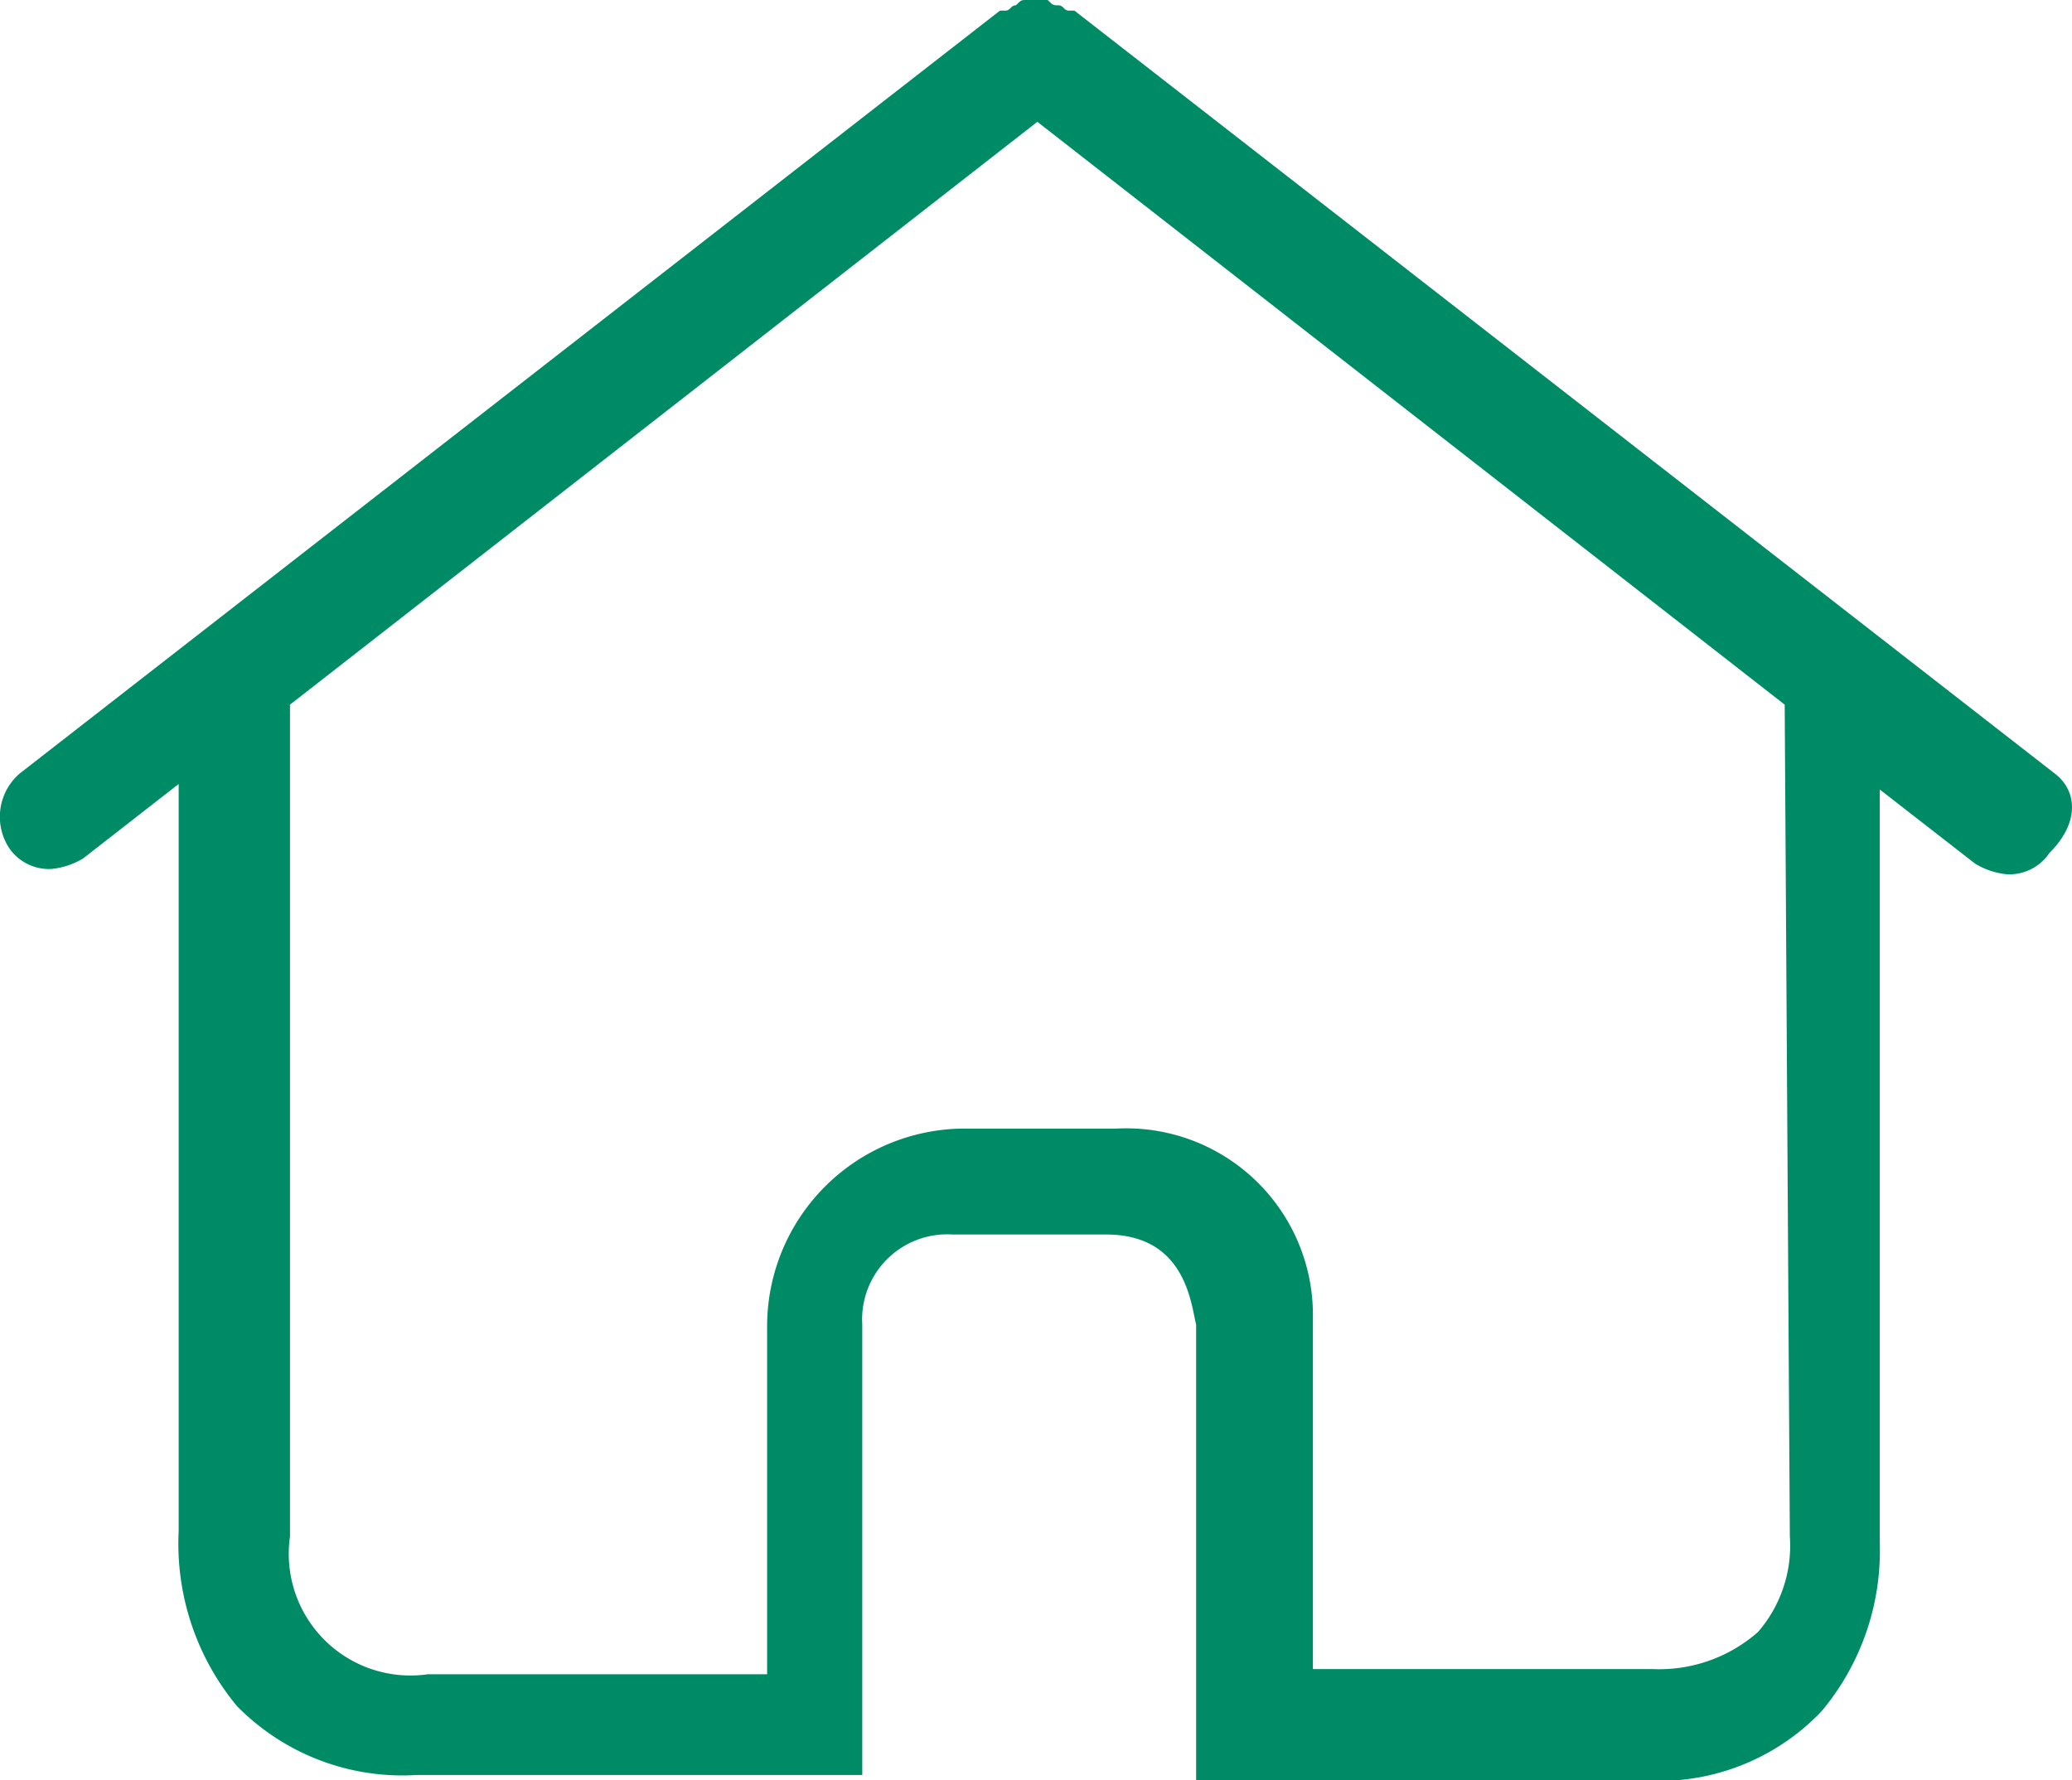 <svg xmlns="http://www.w3.org/2000/svg" width="50.736" height="43.6" viewBox="0 0 50.736 43.6">
  <defs>
    <style>
      .cls-1 {
        fill: #008b67;
      }
    </style>
  </defs>
  <path id="路径_1360" data-name="路径 1360" class="cls-1" d="M120.64,2379.445,96.634,2360.76H96.5c-.13,0-.13-.13-.26-.13s-.13,0-.26-.13h-.519c-.13,0-.13,0-.26.13-.13,0-.13.13-.26.13h-.13l-24.006,18.685a1.4,1.4,0,0,0-.26,1.817,1.18,1.18,0,0,0,1.038.519,1.849,1.849,0,0,0,.779-.259L74.7,2379.7V2398a6.228,6.228,0,0,0,1.427,4.282,5.678,5.678,0,0,0,4.412,1.687h10.9v-11.03a2.083,2.083,0,0,1,2.206-2.206h3.763c1.946,0,2.076,1.687,2.206,2.206v11.16h10.9a5.5,5.5,0,0,0,4.412-1.687,6.117,6.117,0,0,0,1.427-4.152v-18.426l2.336,1.817a1.843,1.843,0,0,0,.779.26,1.18,1.18,0,0,0,1.038-.519C121.288,2380.613,121.159,2379.834,120.64,2379.445Zm-6.488,18.686a3.223,3.223,0,0,1-.779,2.336,3.662,3.662,0,0,1-2.6.908h-8.3v-8.564a4.572,4.572,0,0,0-4.8-4.672H93.909a4.844,4.844,0,0,0-4.8,4.8v8.564H80.8a2.98,2.98,0,0,1-3.374-3.374v-20.372l18.3-14.274,18.3,14.274Z" transform="translate(-70.325 -2360.5)"/>
</svg>
